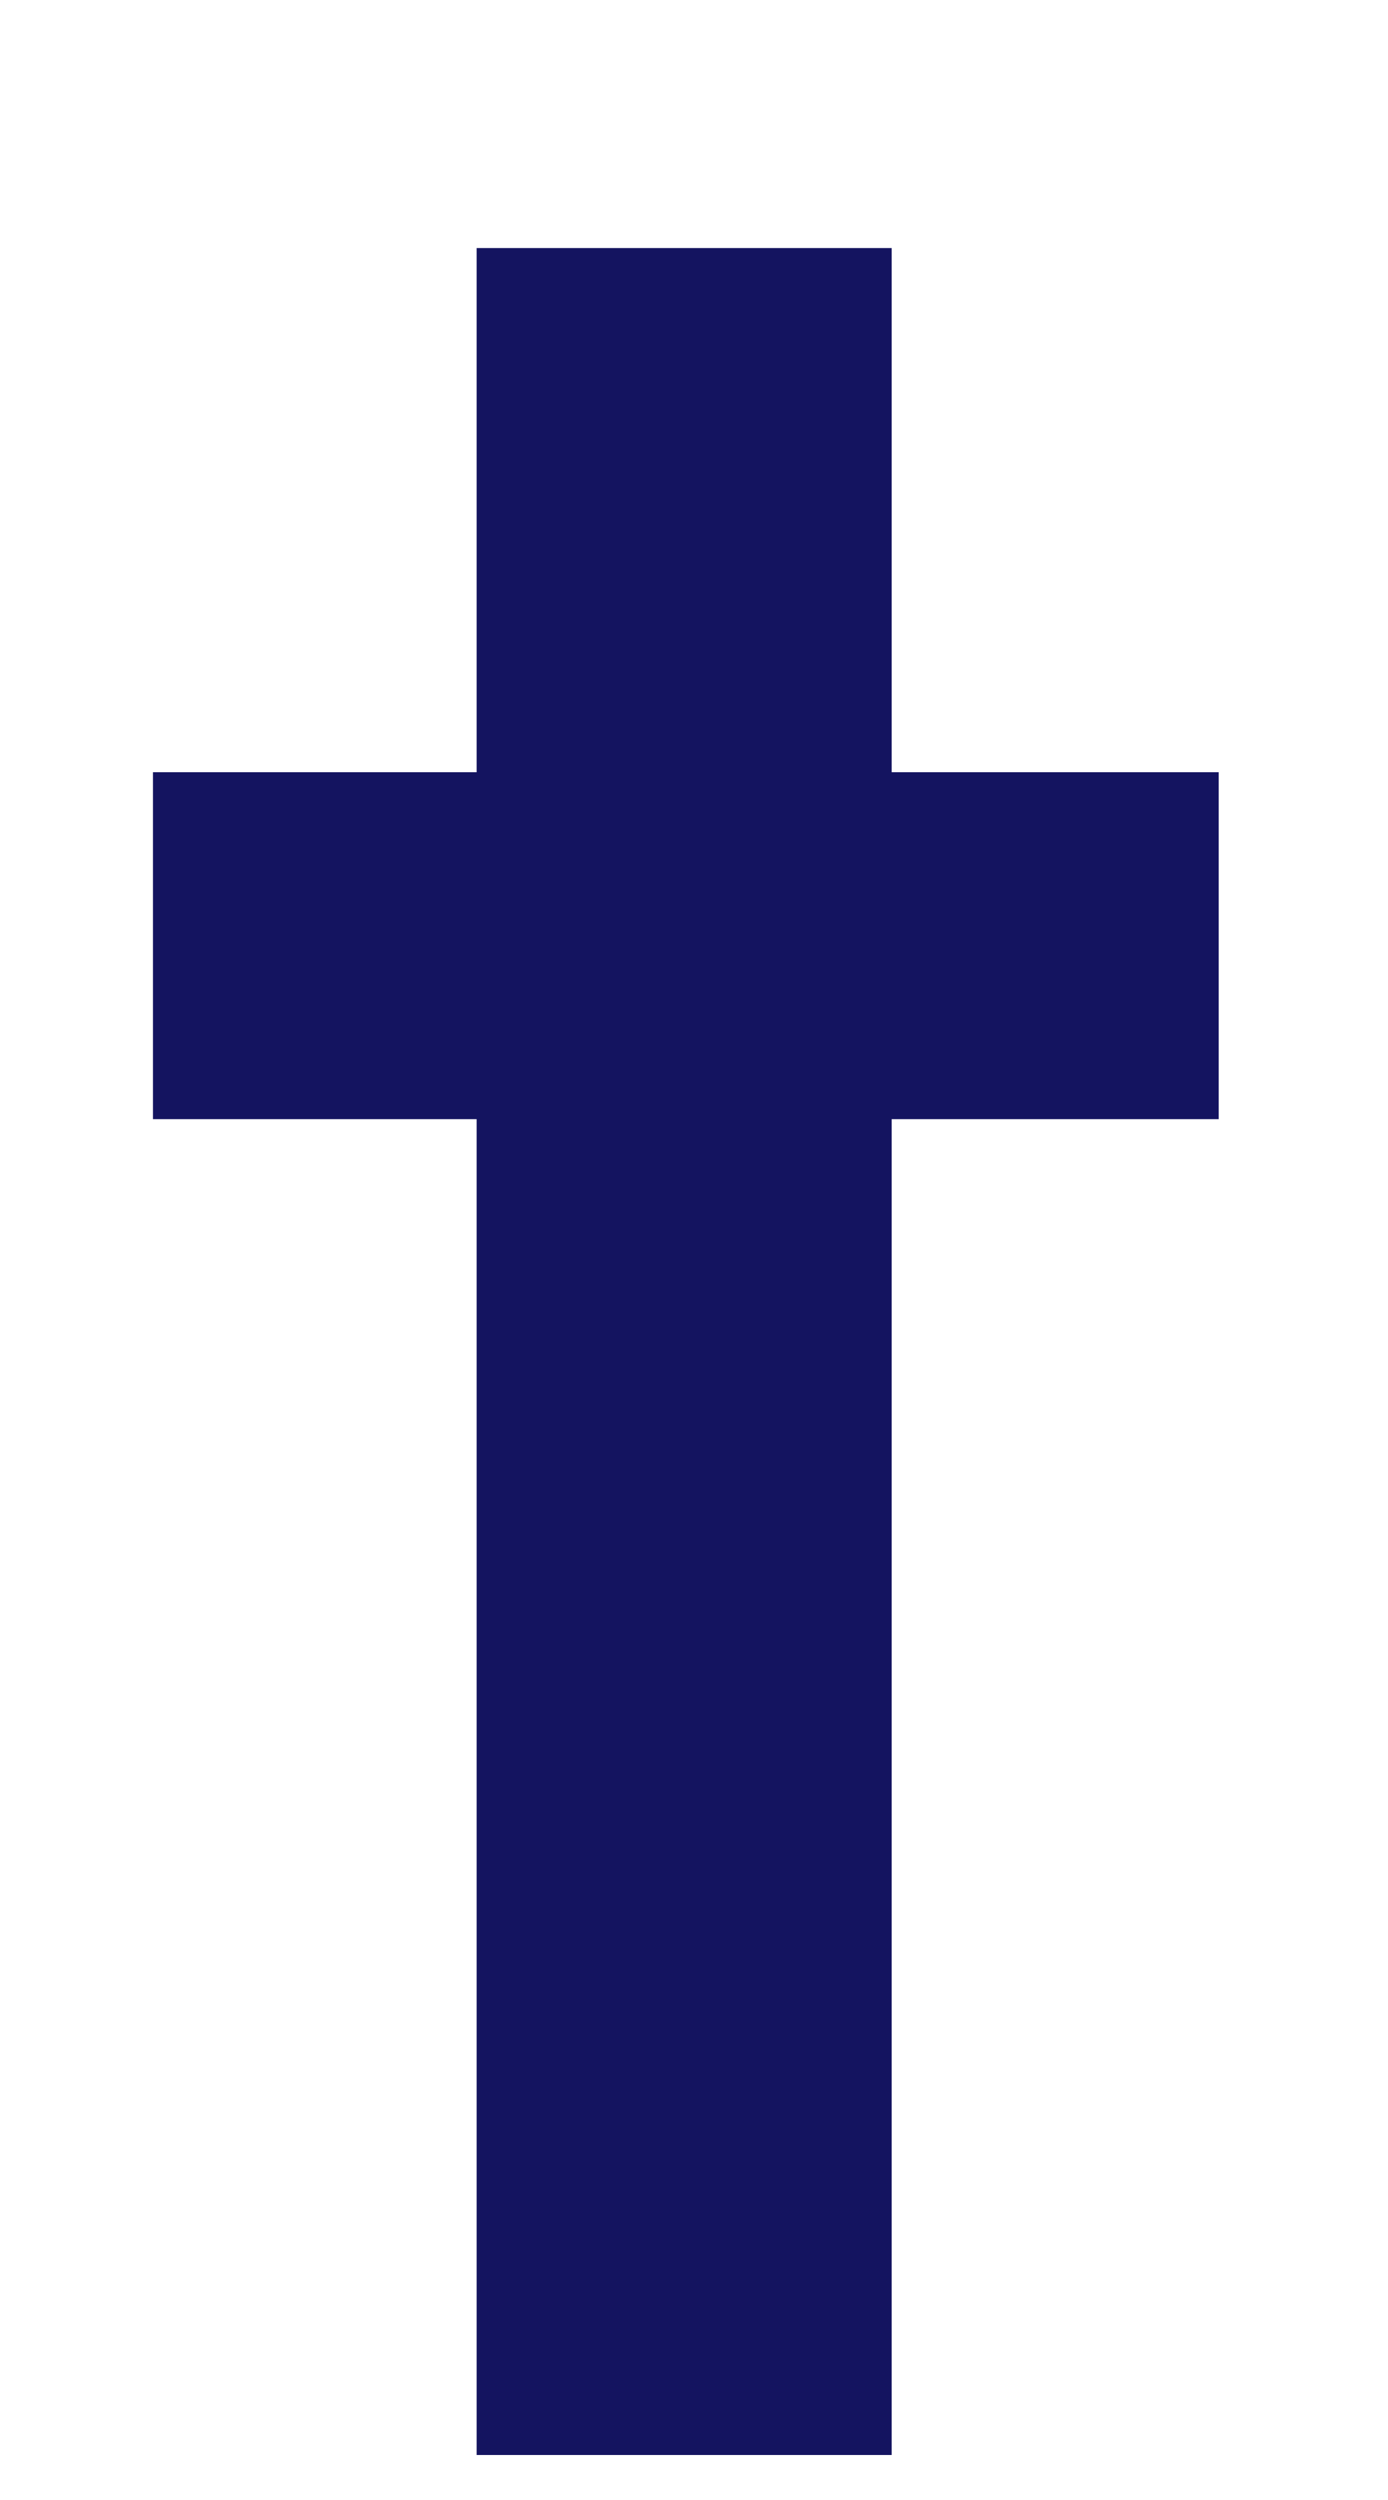 <?xml version="1.0" encoding="UTF-8" standalone="no"?><svg width='5' height='9' viewBox='0 0 5 9' fill='none' xmlns='http://www.w3.org/2000/svg'>
<path d='M1.717 8.838V4.029H0.551V2.78H1.717V0.893H3.212V2.78H4.39V4.029H3.212V8.838H1.717Z' fill='#141460'/>
</svg>
